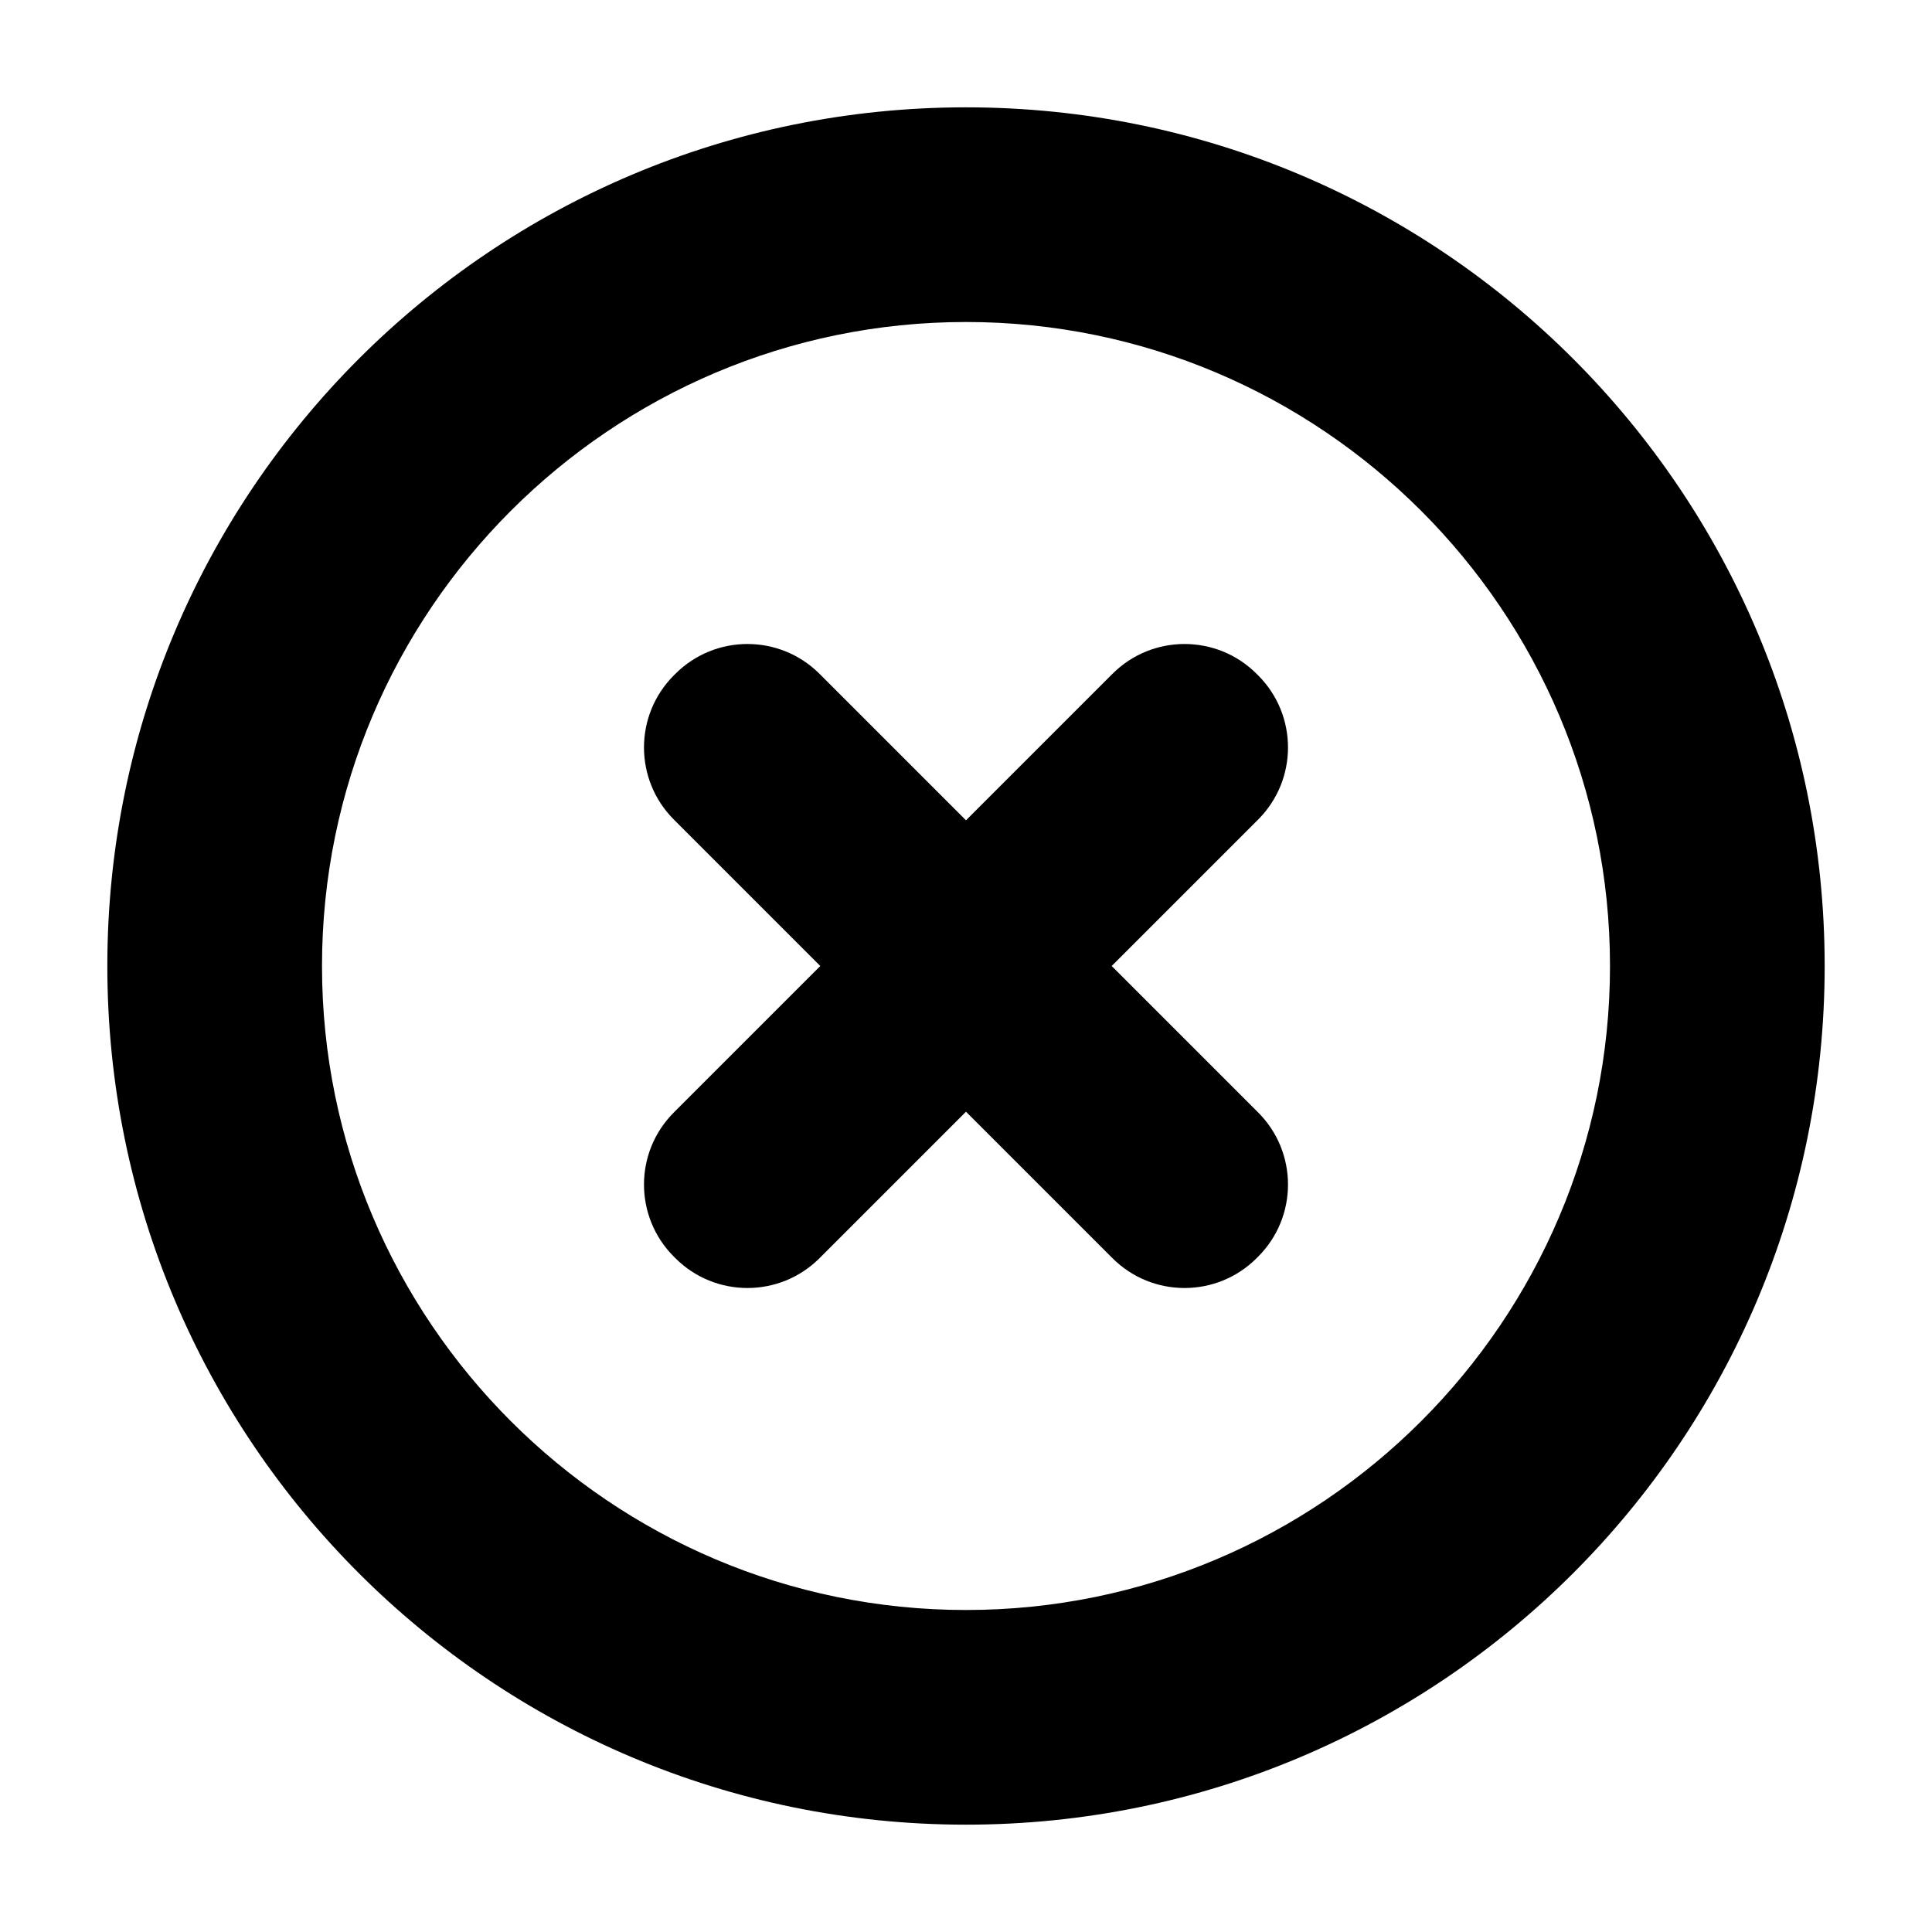 <!-- Generated by IcoMoon.io -->
<svg version="1.1" xmlns="http://www.w3.org/2000/svg" width="576" height="576" viewBox="0 0 576 576">
<title></title>
<g id="icomoon-ignore">
</g>
<path fill="#000" d="M288 32c-141.391 0-256 114.609-256 256s114.609 256 256 256 256-114.609 256-256-114.609-256-256-256zM288 480c-105.875 0-192-86.125-192-192s86.125-192 192-192 192 86.125 192 192-86.125 192-192 192z"></path>
<path fill="#000" d="M375.094 201.344l-0.438-0.438c-11.875-11.875-31.125-11.875-43 0l-43.656 43.656-43.656-43.656c-11.875-11.875-31.125-11.875-43 0l-0.438 0.438c-11.875 11.875-11.875 31.125 0 43l43.656 43.656-43.656 43.656c-11.875 11.875-11.875 31.125 0 43l0.438 0.438c11.875 11.875 31.125 11.875 43 0l43.656-43.656 43.656 43.656c11.875 11.875 31.125 11.875 43 0l0.438-0.438c11.875-11.875 11.875-31.125 0-43l-43.656-43.656 43.656-43.656c11.875-11.875 11.875-31.125 0-43z"></path>
</svg>
